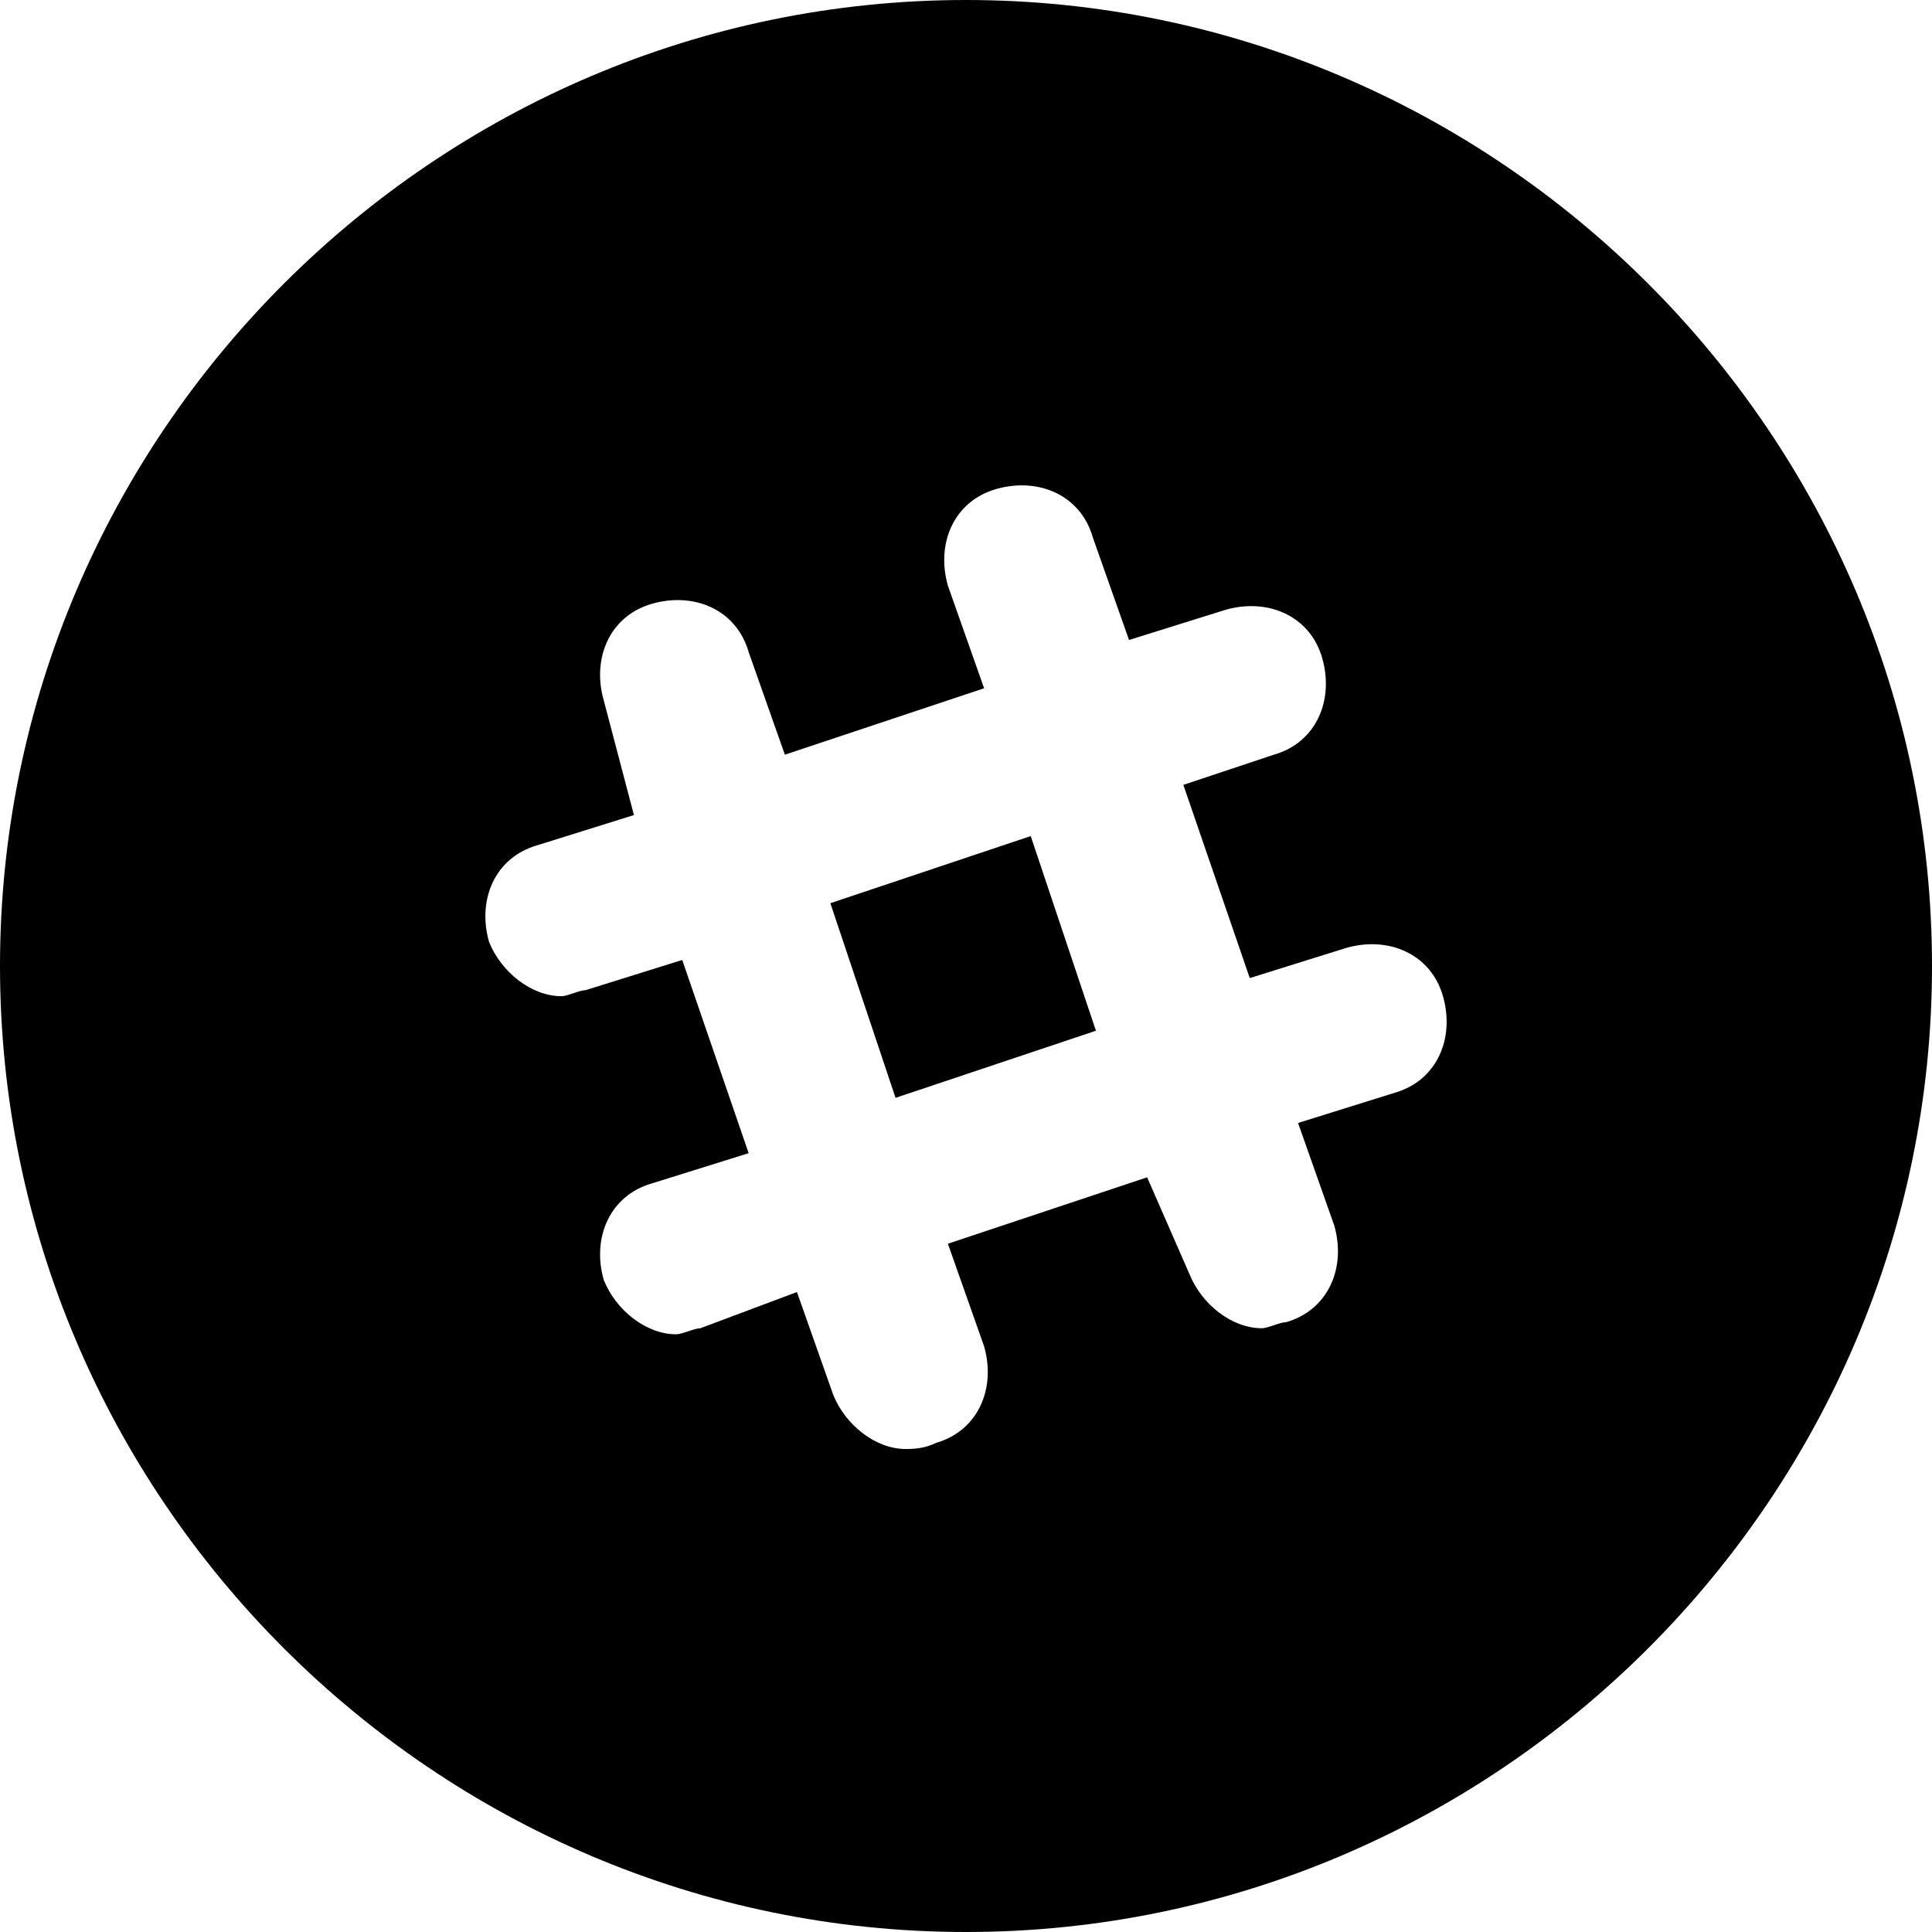 <svg xmlns="http://www.w3.org/2000/svg" x="0" y="0" version="1.1" xml:space="preserve" viewBox="0 0 32 32"><path d="M14.3 14.2H17.7V17.7H14.3z" transform="rotate(-108.518 16 16)"/><path d="M16 0C7.2 0 0 7.2 0 16s7.2 16 16 16 16-7.2 16-16S24.8 0 16 0zm7.1 18.1-1.6.5.6 1.7c.2.7-.1 1.4-.8 1.6-.1 0-.3.1-.4.1-.5 0-1-.4-1.2-.9l-.7-1.6-3.3 1.1.6 1.7c.2.7-.1 1.4-.8 1.6-.2.1-.4.1-.5.1-.5 0-1-.4-1.2-.9l-.6-1.7-1.6.6c-.1 0-.3.1-.4.1-.5 0-1-.4-1.2-.9-.2-.7.1-1.4.8-1.6l1.6-.5-1.1-3.2-1.6.5c-.1 0-.3.1-.4.1-.5 0-1-.4-1.2-.9-.2-.7.1-1.4.8-1.6l1.6-.5-.5-1.9c-.2-.7.1-1.4.8-1.6.7-.2 1.4.1 1.6.8l.6 1.7 3.3-1.1-.6-1.7c-.2-.7.1-1.4.8-1.6.7-.2 1.4.1 1.6.8l.6 1.7 1.6-.5c.7-.2 1.4.1 1.6.8.2.7-.1 1.4-.8 1.6l-1.5.5 1.1 3.2 1.6-.5c.7-.2 1.4.1 1.6.8.2.7-.1 1.4-.8 1.6z"/></svg>